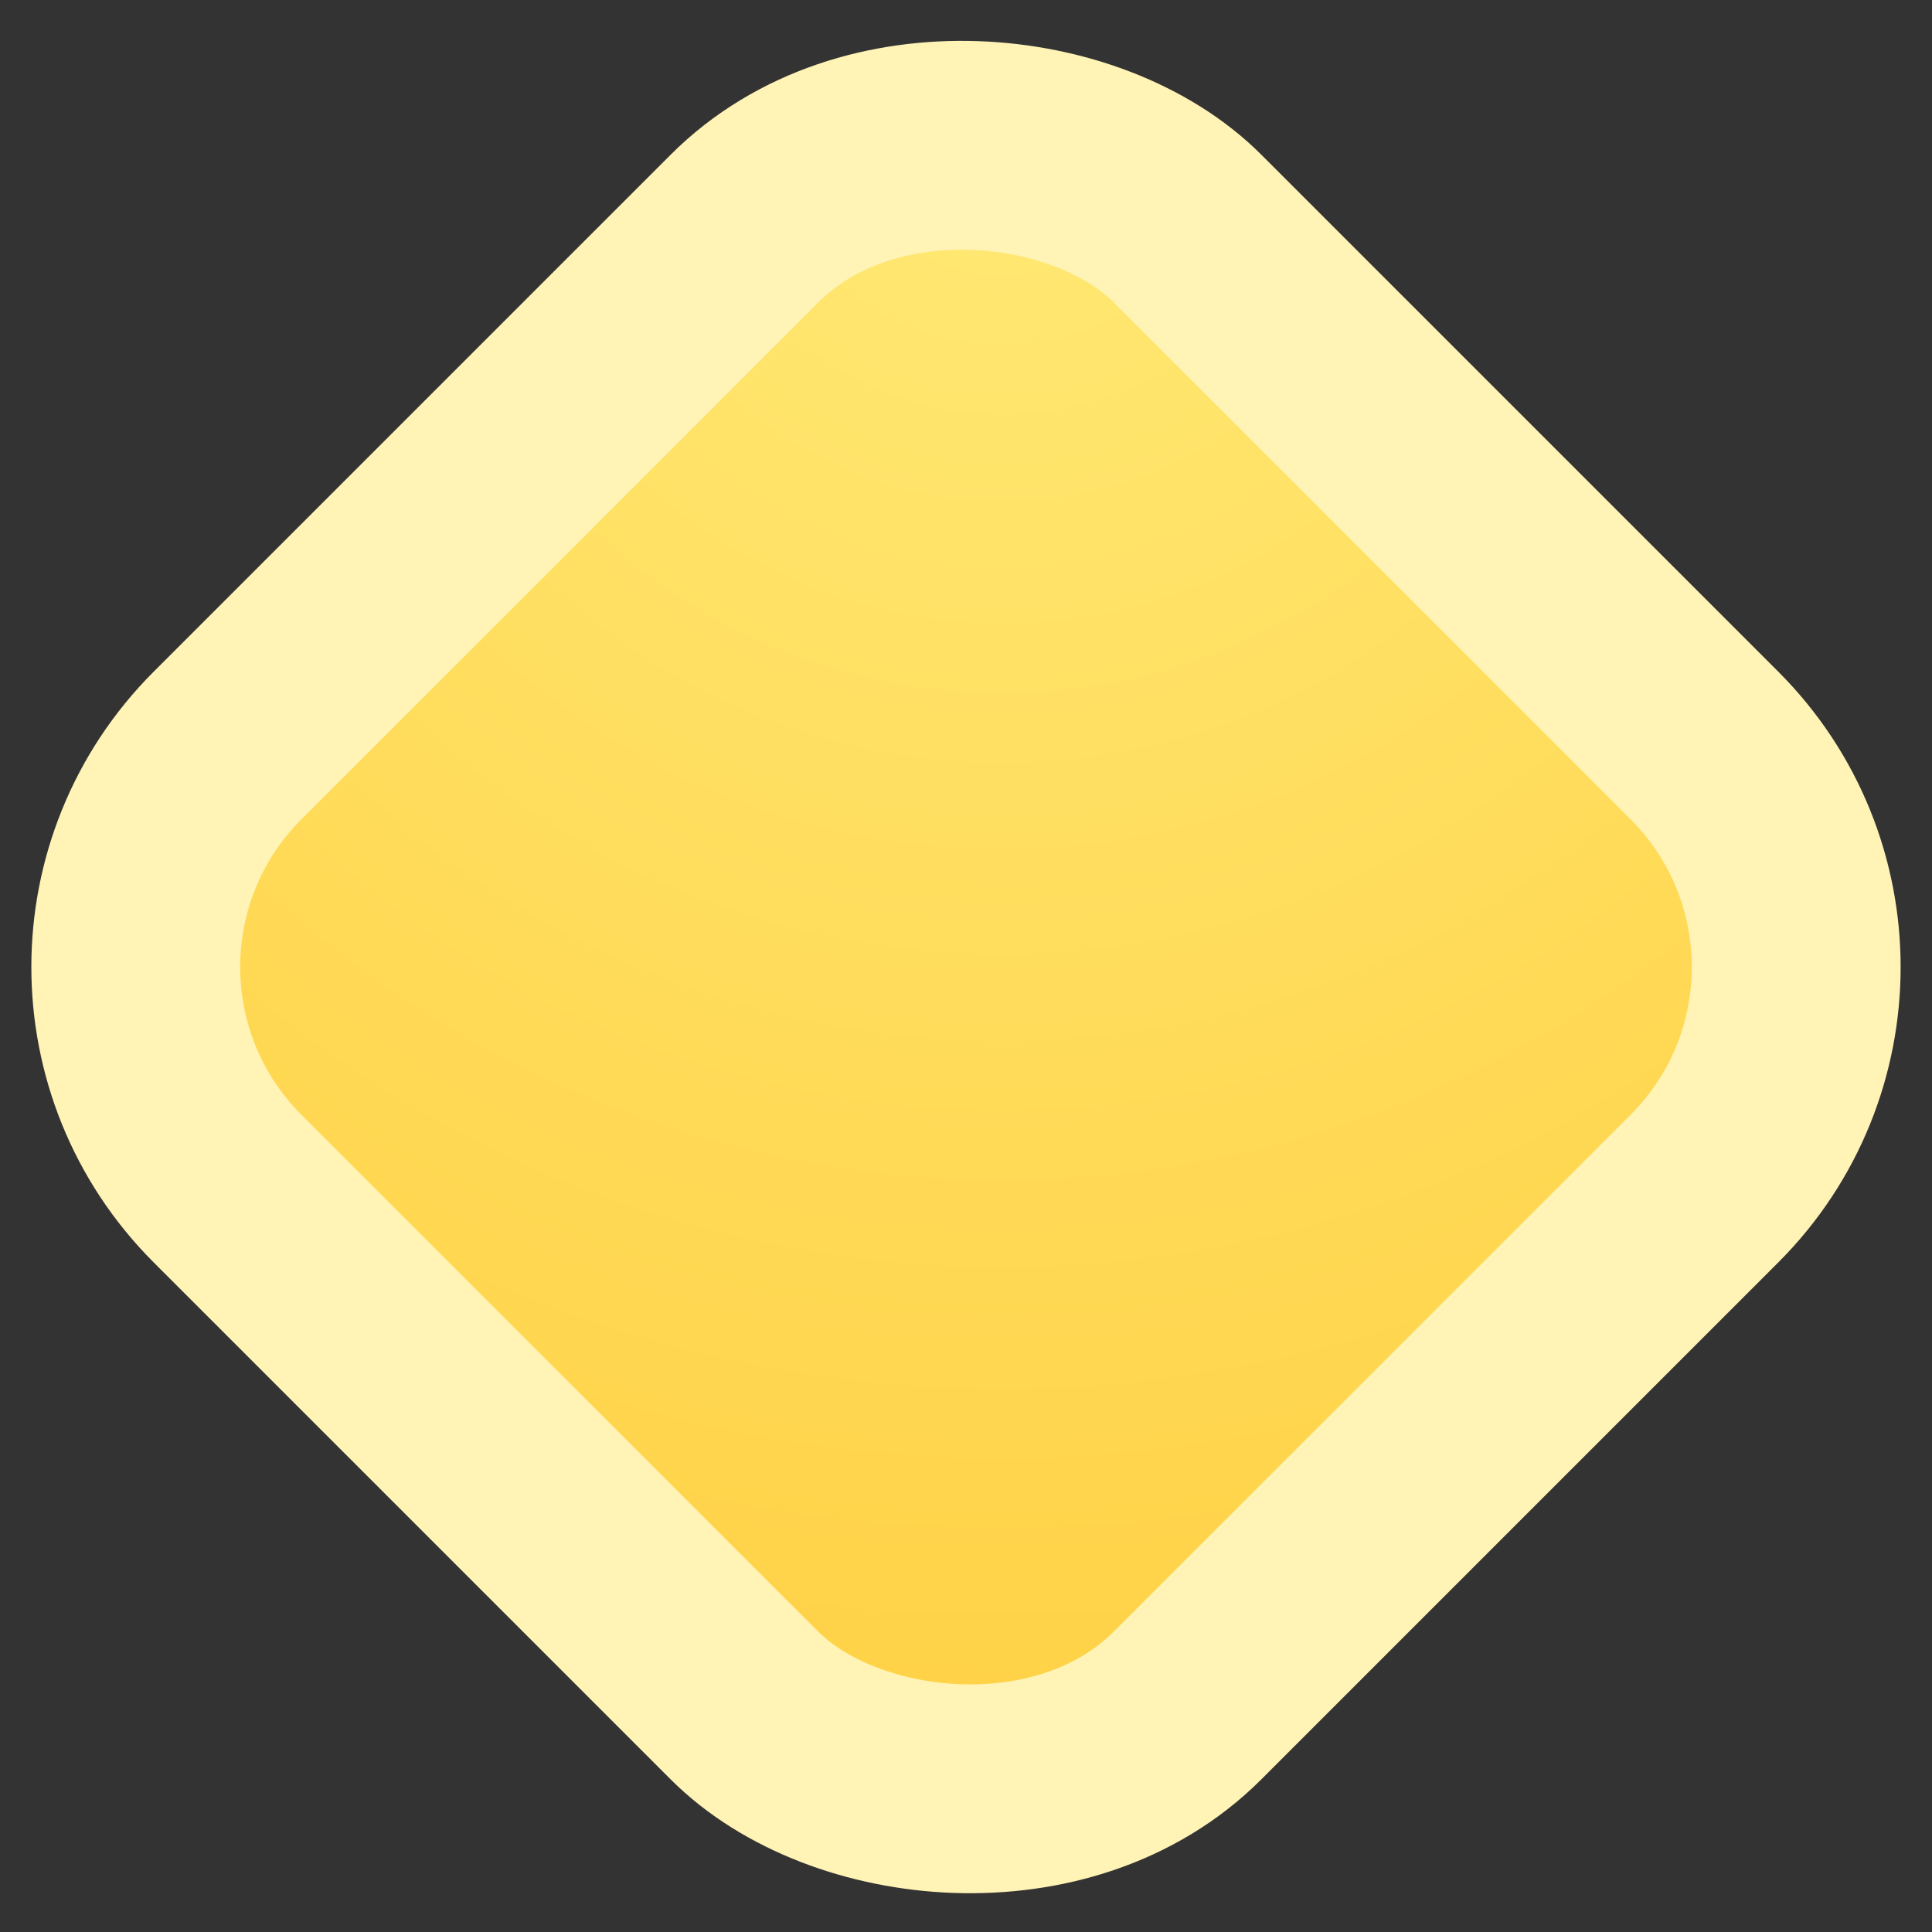 <svg xmlns="http://www.w3.org/2000/svg" width="37" height="37" fill="none" viewBox="0 0 37 37">
	<rect x="0" y="0" width="37" height="37" fill="#333333" stroke="none"/>
	<rect width="26" height="26" x=".115" y="18.52" fill="url(#rectangle-xl-02-a)" stroke="#FFF3B5" stroke-width="4" rx="6" transform="rotate(-45 .115 18.52)"/>
	<defs>
		<radialGradient id="rectangle-xl-02-a" cx="0" cy="0" r="1" gradientTransform="rotate(135 8.611 15.337) scale(37.969)" gradientUnits="userSpaceOnUse">
			<stop stop-color="#FFE975"/>
			<stop offset="1" stop-color="#FFCD3D"/>
		</radialGradient>
	</defs>
</svg>
